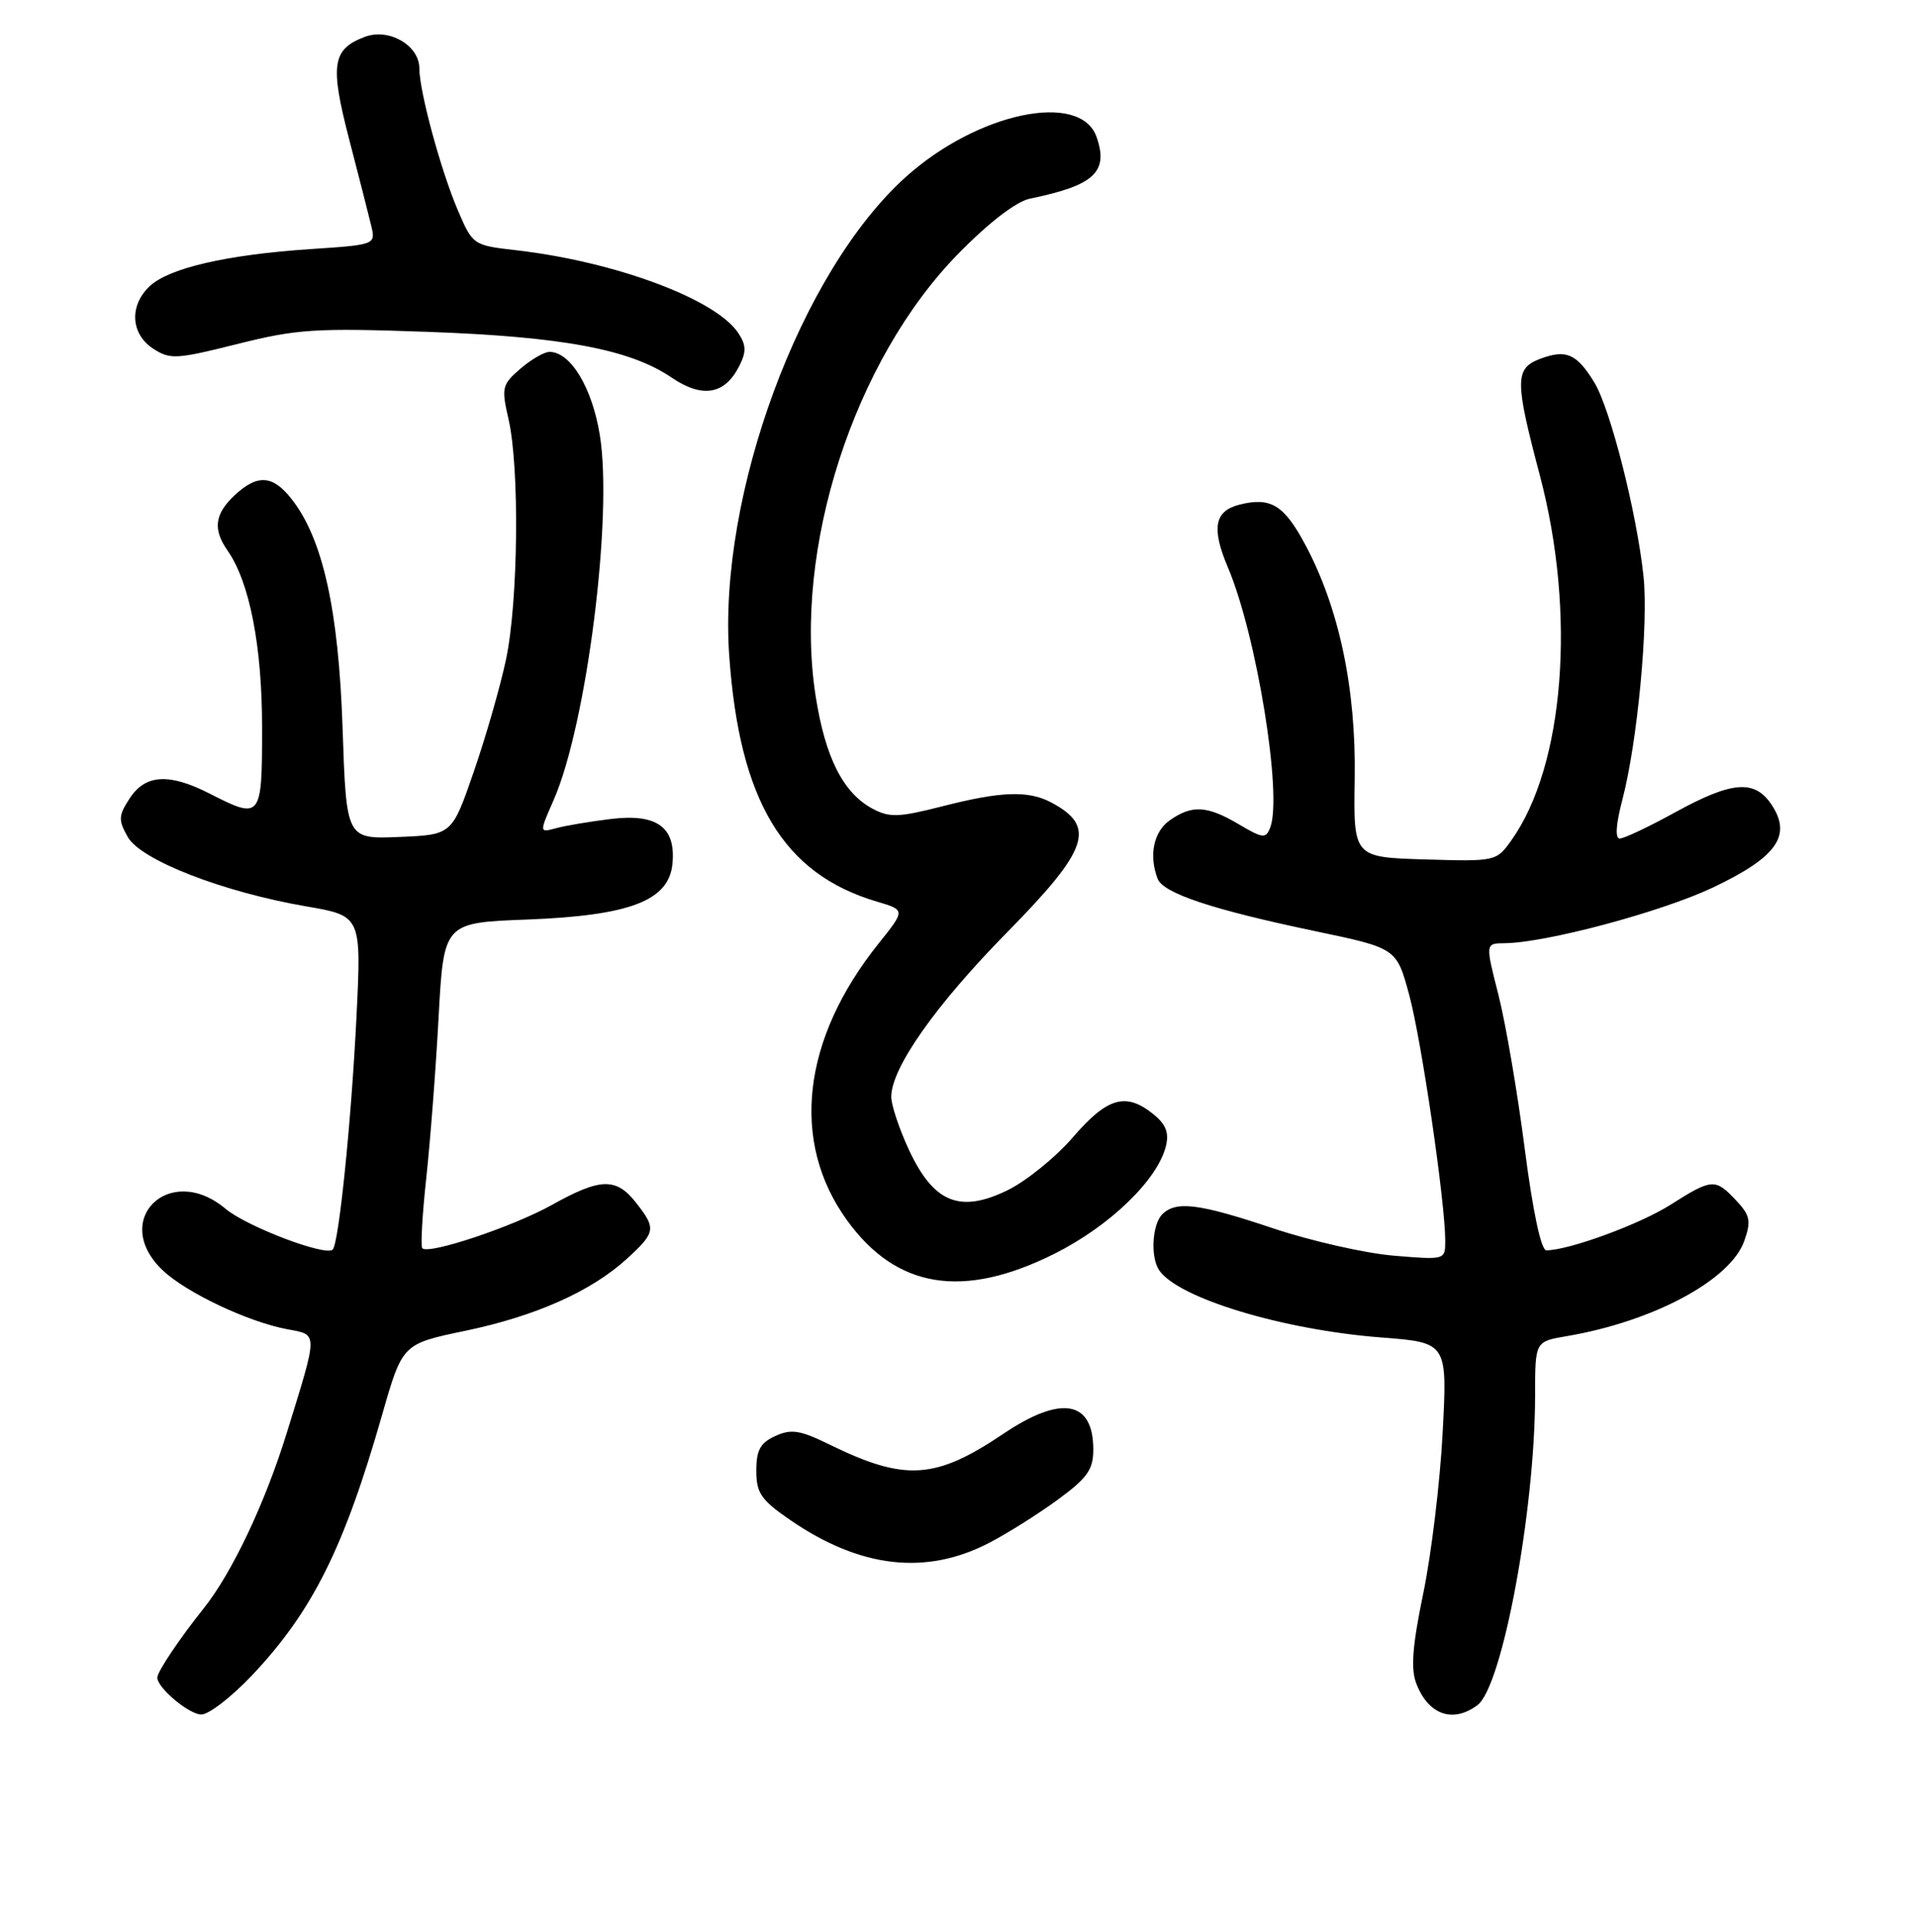 <?xml version="1.0" encoding="UTF-8" standalone="no"?>
<!DOCTYPE svg PUBLIC "-//W3C//DTD SVG 1.1//EN" "http://www.w3.org/Graphics/SVG/1.1/DTD/svg11.dtd" >
<svg xmlns="http://www.w3.org/2000/svg" xmlns:xlink="http://www.w3.org/1999/xlink" version="1.1" viewBox="0 0 256 258">
 <g >
 <path fill="currentColor"
d=" M 33.67 223.75 C 41.71 215.24 45.94 206.77 51.02 189.00 C 53.74 179.50 53.74 179.50 62.09 177.76 C 71.54 175.79 78.98 172.47 83.75 168.10 C 87.58 164.58 87.65 164.10 84.93 160.63 C 82.28 157.26 80.19 157.32 73.73 160.92 C 68.55 163.82 57.27 167.60 56.40 166.73 C 56.15 166.49 56.39 162.28 56.92 157.39 C 57.45 152.50 58.20 142.82 58.57 135.87 C 59.26 123.24 59.26 123.24 70.39 122.82 C 84.14 122.29 89.32 120.30 89.80 115.38 C 90.28 110.48 87.74 108.63 81.56 109.39 C 78.78 109.73 75.49 110.28 74.26 110.62 C 72.01 111.23 72.01 111.23 73.93 106.87 C 78.34 96.81 81.87 68.96 80.10 58.10 C 79.07 51.75 76.19 47.00 73.38 47.00 C 72.68 47.00 70.93 48.01 69.49 49.25 C 67.04 51.37 66.94 51.77 67.91 56.00 C 69.40 62.45 69.21 80.37 67.57 88.10 C 66.80 91.73 64.86 98.48 63.26 103.10 C 60.36 111.50 60.36 111.50 53.30 111.79 C 46.25 112.08 46.25 112.08 45.75 97.29 C 45.22 81.44 43.11 71.95 38.93 66.64 C 36.41 63.43 34.37 63.31 31.31 66.17 C 28.66 68.67 28.41 70.71 30.39 73.54 C 33.33 77.74 35.00 86.29 35.00 97.18 C 35.00 109.36 34.88 109.51 28.00 106.00 C 22.59 103.24 19.42 103.42 17.33 106.62 C 15.81 108.94 15.78 109.52 17.06 111.79 C 18.80 114.88 29.77 119.15 40.89 121.06 C 48.27 122.33 48.27 122.33 47.60 135.91 C 46.91 149.81 45.25 166.08 44.43 166.90 C 43.49 167.84 32.94 163.82 30.13 161.46 C 22.64 155.15 14.65 162.99 21.75 169.69 C 24.93 172.68 33.13 176.56 38.36 177.54 C 42.51 178.32 42.52 177.74 38.26 191.50 C 35.37 200.83 30.97 210.11 27.18 214.85 C 23.99 218.84 21.01 223.28 21.01 224.06 C 20.99 225.43 25.25 229.00 26.89 229.00 C 27.89 229.00 30.94 226.64 33.67 223.75 Z  M 197.30 227.75 C 200.62 225.28 204.99 201.76 205.00 186.34 C 205.00 179.18 205.00 179.18 209.19 178.47 C 220.77 176.51 231.12 170.96 232.94 165.73 C 233.87 163.07 233.72 162.33 231.83 160.32 C 229.06 157.37 228.62 157.40 223.09 160.91 C 218.99 163.52 209.49 167.00 206.50 167.00 C 205.80 167.00 204.70 161.83 203.61 153.40 C 202.65 145.91 201.07 136.69 200.11 132.90 C 198.35 126.00 198.35 126.00 200.93 125.98 C 206.45 125.93 221.85 121.81 228.75 118.54 C 237.25 114.50 239.30 111.64 236.62 107.54 C 234.35 104.08 231.35 104.30 223.70 108.50 C 220.20 110.43 216.87 112.00 216.31 112.00 C 215.66 112.00 215.79 110.09 216.67 106.75 C 218.66 99.14 220.15 83.37 219.48 77.00 C 218.59 68.54 215.06 54.63 212.92 51.10 C 210.57 47.24 209.14 46.62 205.67 47.93 C 202.28 49.22 202.28 50.81 205.64 63.52 C 210.51 81.93 208.91 102.29 201.83 112.24 C 199.83 115.05 199.74 115.07 190.28 114.79 C 180.74 114.50 180.74 114.50 180.91 104.00 C 181.10 91.94 178.81 81.13 174.27 72.68 C 171.46 67.44 169.68 66.36 165.53 67.40 C 162.17 68.25 161.75 70.54 163.99 75.82 C 167.81 84.86 171.28 106.21 169.63 110.52 C 169.05 112.04 168.67 112.01 165.44 110.10 C 161.20 107.59 159.19 107.48 156.22 109.56 C 154.06 111.07 153.39 114.25 154.59 117.37 C 155.33 119.31 161.92 121.50 175.68 124.38 C 186.50 126.65 186.50 126.65 188.19 132.89 C 189.83 138.96 193.00 160.59 193.00 165.74 C 193.00 168.28 192.98 168.29 186.09 167.71 C 182.30 167.39 175.07 165.75 170.04 164.07 C 160.10 160.74 157.05 160.35 155.20 162.20 C 153.87 163.53 153.62 167.87 154.77 169.62 C 157.23 173.36 171.25 177.62 184.46 178.64 C 193.29 179.32 193.29 179.32 192.65 191.41 C 192.30 198.06 191.13 207.70 190.06 212.84 C 188.63 219.75 188.38 222.87 189.12 224.82 C 190.72 229.03 194.00 230.21 197.30 227.75 Z  M 132.10 206.07 C 134.52 204.82 138.64 202.22 141.25 200.31 C 145.21 197.41 146.00 196.30 146.00 193.61 C 146.00 187.06 141.73 186.30 134.03 191.48 C 124.90 197.63 120.87 197.88 110.79 192.95 C 106.84 191.01 105.67 190.83 103.54 191.80 C 101.53 192.72 101.00 193.68 101.00 196.43 C 101.00 199.42 101.62 200.33 105.51 203.01 C 114.87 209.45 123.65 210.46 132.10 206.07 Z  M 140.83 167.45 C 148.19 163.76 154.55 157.63 155.69 153.11 C 156.14 151.30 155.71 150.19 154.04 148.83 C 150.36 145.85 147.88 146.56 143.29 151.89 C 140.97 154.58 137.02 157.78 134.50 159.00 C 128.16 162.07 124.67 160.63 121.38 153.58 C 120.08 150.78 119.02 147.60 119.02 146.50 C 119.02 142.65 124.93 134.26 134.42 124.60 C 145.43 113.41 146.46 110.38 140.32 107.15 C 137.29 105.56 133.62 105.70 125.82 107.70 C 120.02 109.18 118.79 109.22 116.53 108.02 C 112.59 105.91 110.20 101.18 108.92 92.95 C 105.87 73.34 114.04 48.07 128.02 33.84 C 132.11 29.67 135.72 26.91 137.55 26.53 C 146.13 24.77 148.07 22.97 146.44 18.30 C 144.29 12.14 130.55 15.01 120.96 23.64 C 106.89 36.29 95.87 66.13 97.38 87.54 C 98.74 106.98 104.59 116.73 117.12 120.43 C 120.91 121.55 120.91 121.55 117.33 126.02 C 107.08 138.82 105.52 152.52 113.13 163.01 C 119.73 172.13 128.62 173.56 140.83 167.45 Z  M 98.71 48.91 C 99.68 47.01 99.66 46.11 98.61 44.51 C 95.64 39.96 82.15 34.93 68.82 33.41 C 63.21 32.77 63.12 32.70 61.16 28.13 C 58.88 22.82 56.00 12.20 56.00 9.13 C 56.00 6.05 51.92 3.70 48.70 4.93 C 44.37 6.57 44.05 8.64 46.60 18.50 C 47.89 23.45 49.22 28.67 49.56 30.10 C 50.19 32.69 50.19 32.69 41.34 33.28 C 30.25 34.03 22.60 35.80 20.01 38.21 C 17.24 40.79 17.44 44.59 20.44 46.56 C 22.71 48.04 23.52 48.00 31.69 45.95 C 39.64 43.95 42.11 43.79 57.00 44.32 C 75.09 44.96 84.12 46.65 89.67 50.42 C 93.79 53.22 96.78 52.72 98.71 48.91 Z "/>
</g>
</svg>
